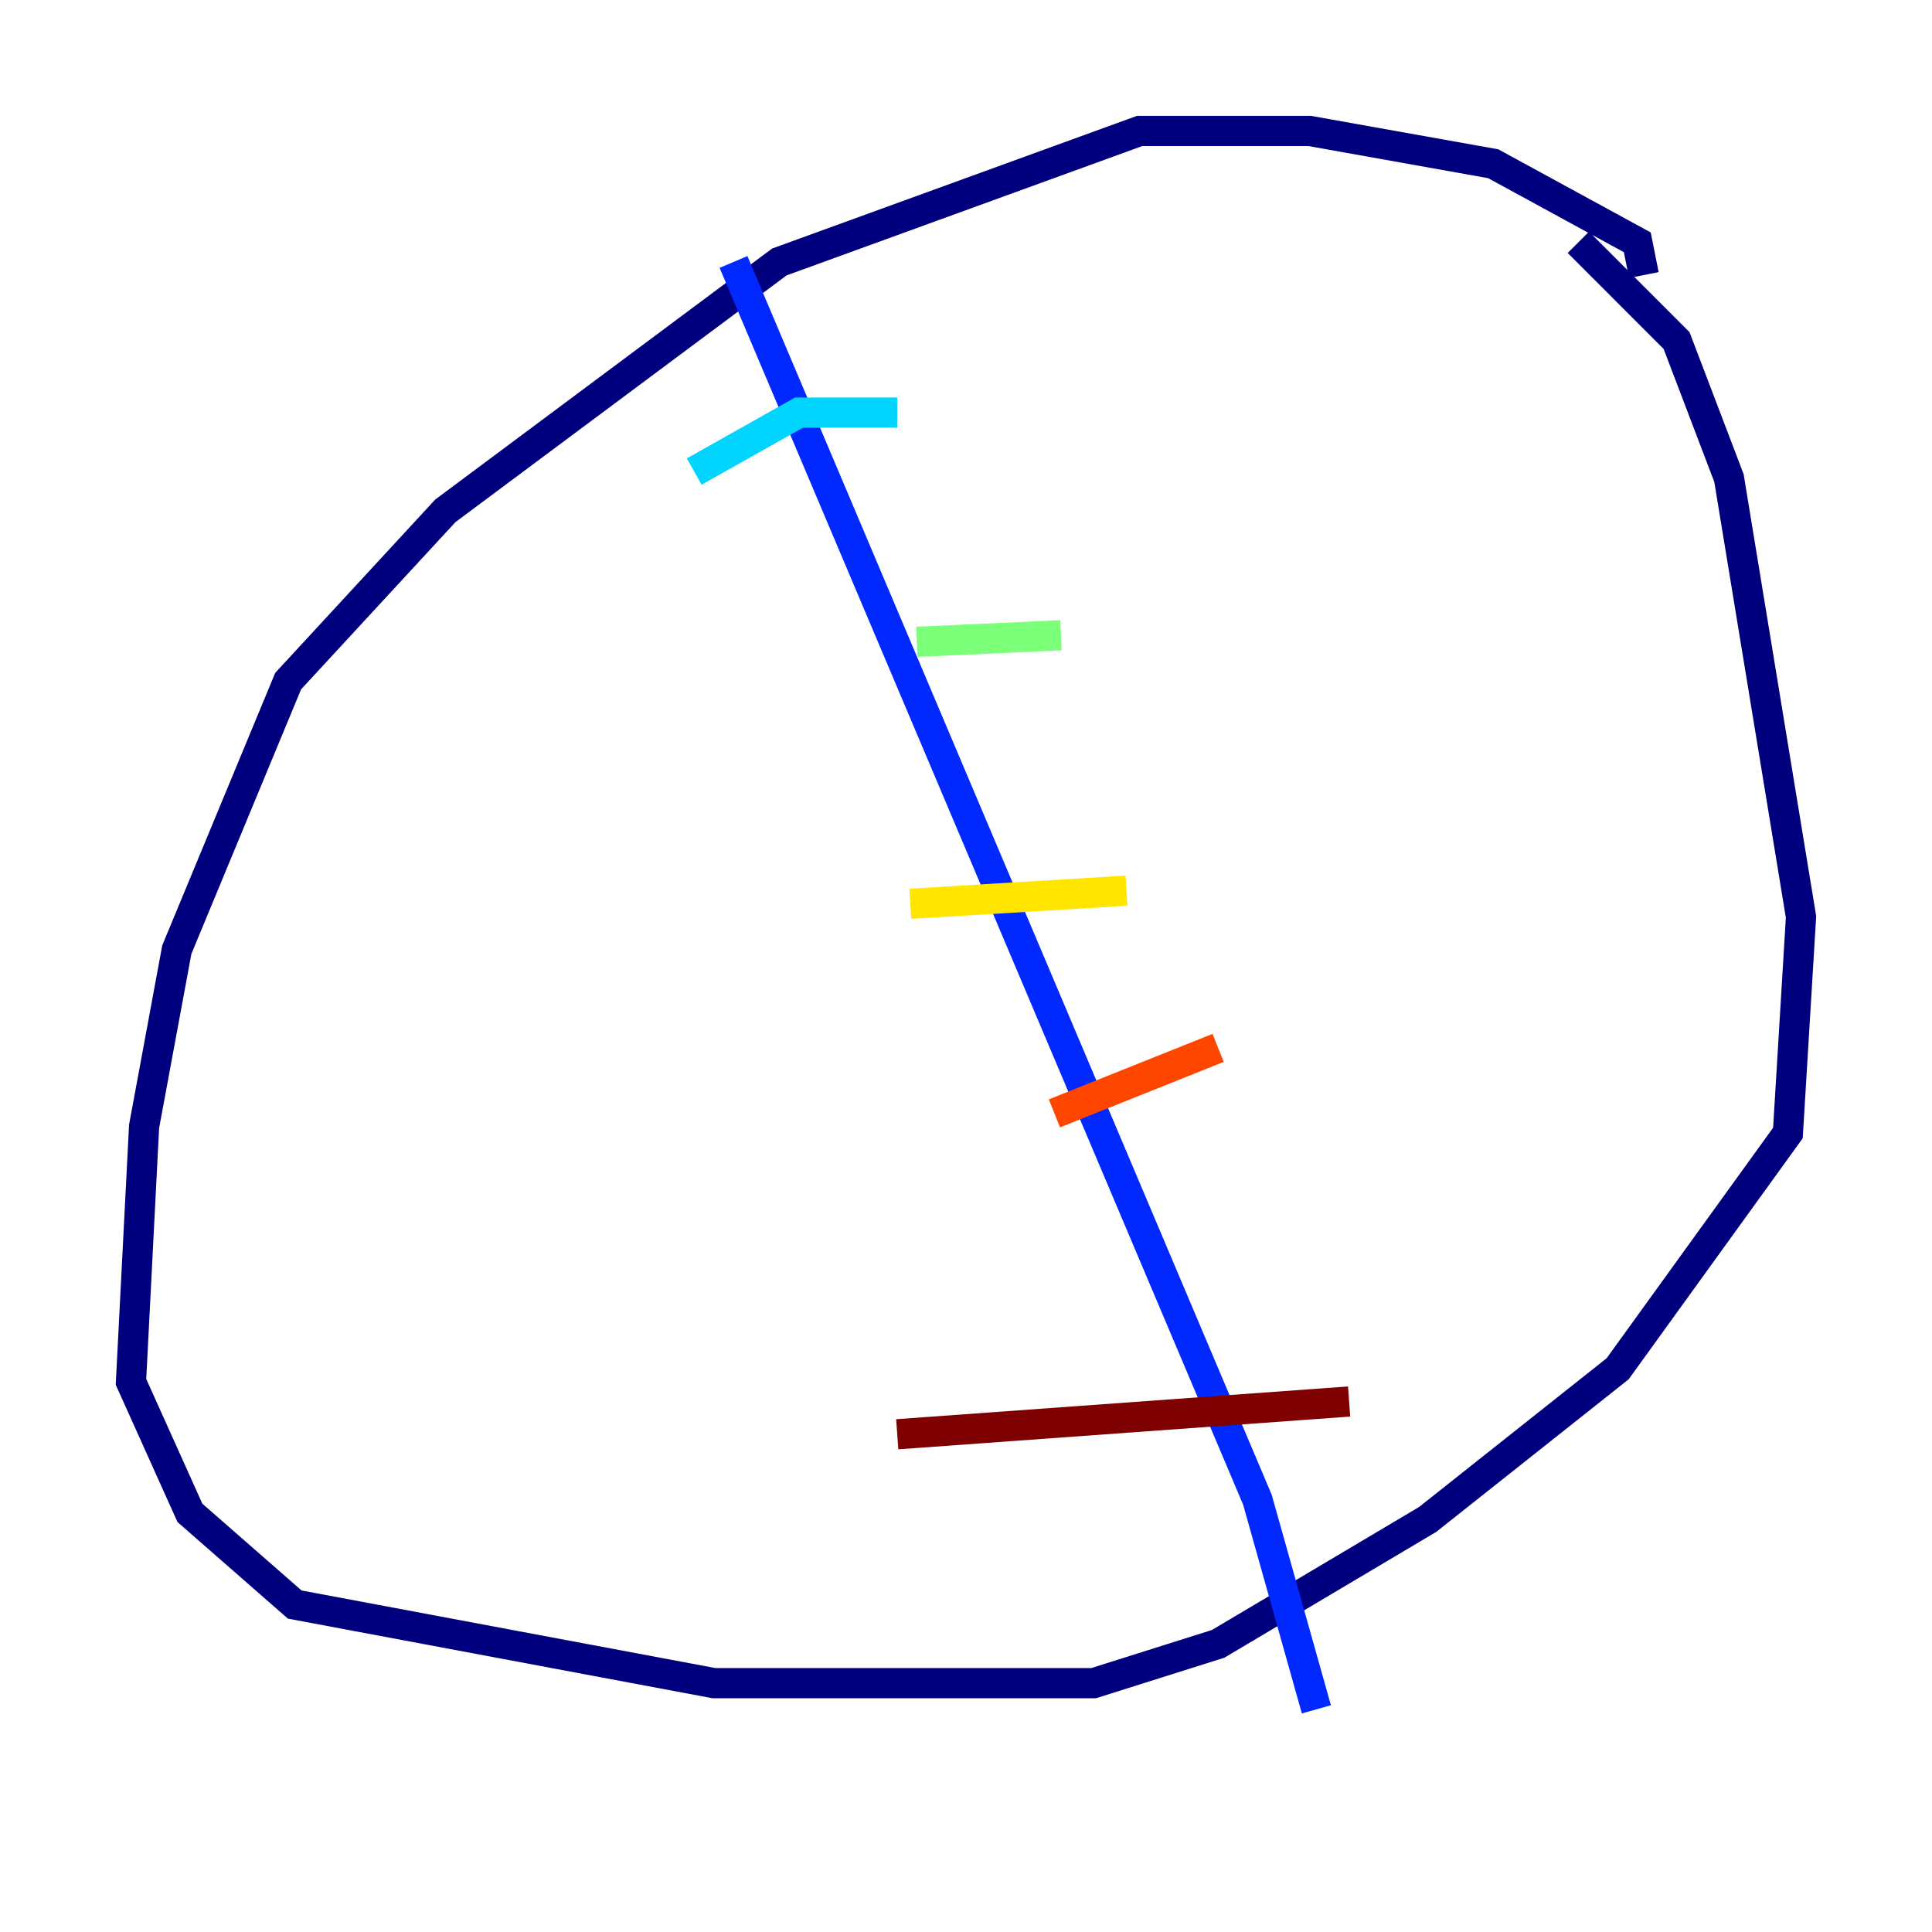 <?xml version="1.0" encoding="utf-8" ?>
<svg baseProfile="tiny" height="128" version="1.2" viewBox="0,0,128,128" width="128" xmlns="http://www.w3.org/2000/svg" xmlns:ev="http://www.w3.org/2001/xml-events" xmlns:xlink="http://www.w3.org/1999/xlink"><defs /><polyline fill="none" points="108.909,18.224 108.475,16.054 98.929,10.848 86.78,8.678 75.498,8.678 51.634,17.356 29.505,33.844 19.091,45.125 11.715,62.915 9.546,74.63 8.678,91.552 12.583,100.231 19.525,106.305 47.295,111.512 72.461,111.512 80.705,108.909 94.59,100.664 107.173,90.685 118.454,75.064 119.322,60.746 114.549,31.675 111.078,22.563 104.57,16.054" stroke="#00007f" stroke-width="2" /><polyline fill="none" points="48.597,17.356 83.308,99.363 87.214,113.248" stroke="#0028ff" stroke-width="2" /><polyline fill="none" points="45.993,31.241 52.936,27.336 59.444,27.336" stroke="#00d4ff" stroke-width="2" /><polyline fill="none" points="60.746,42.522 70.291,42.088" stroke="#7cff79" stroke-width="2" /><polyline fill="none" points="60.312,59.878 74.63,59.01" stroke="#ffe500" stroke-width="2" /><polyline fill="none" points="69.858,73.763 80.705,69.424" stroke="#ff4600" stroke-width="2" /><polyline fill="none" points="59.444,95.024 89.383,92.854" stroke="#7f0000" stroke-width="2" /></svg>